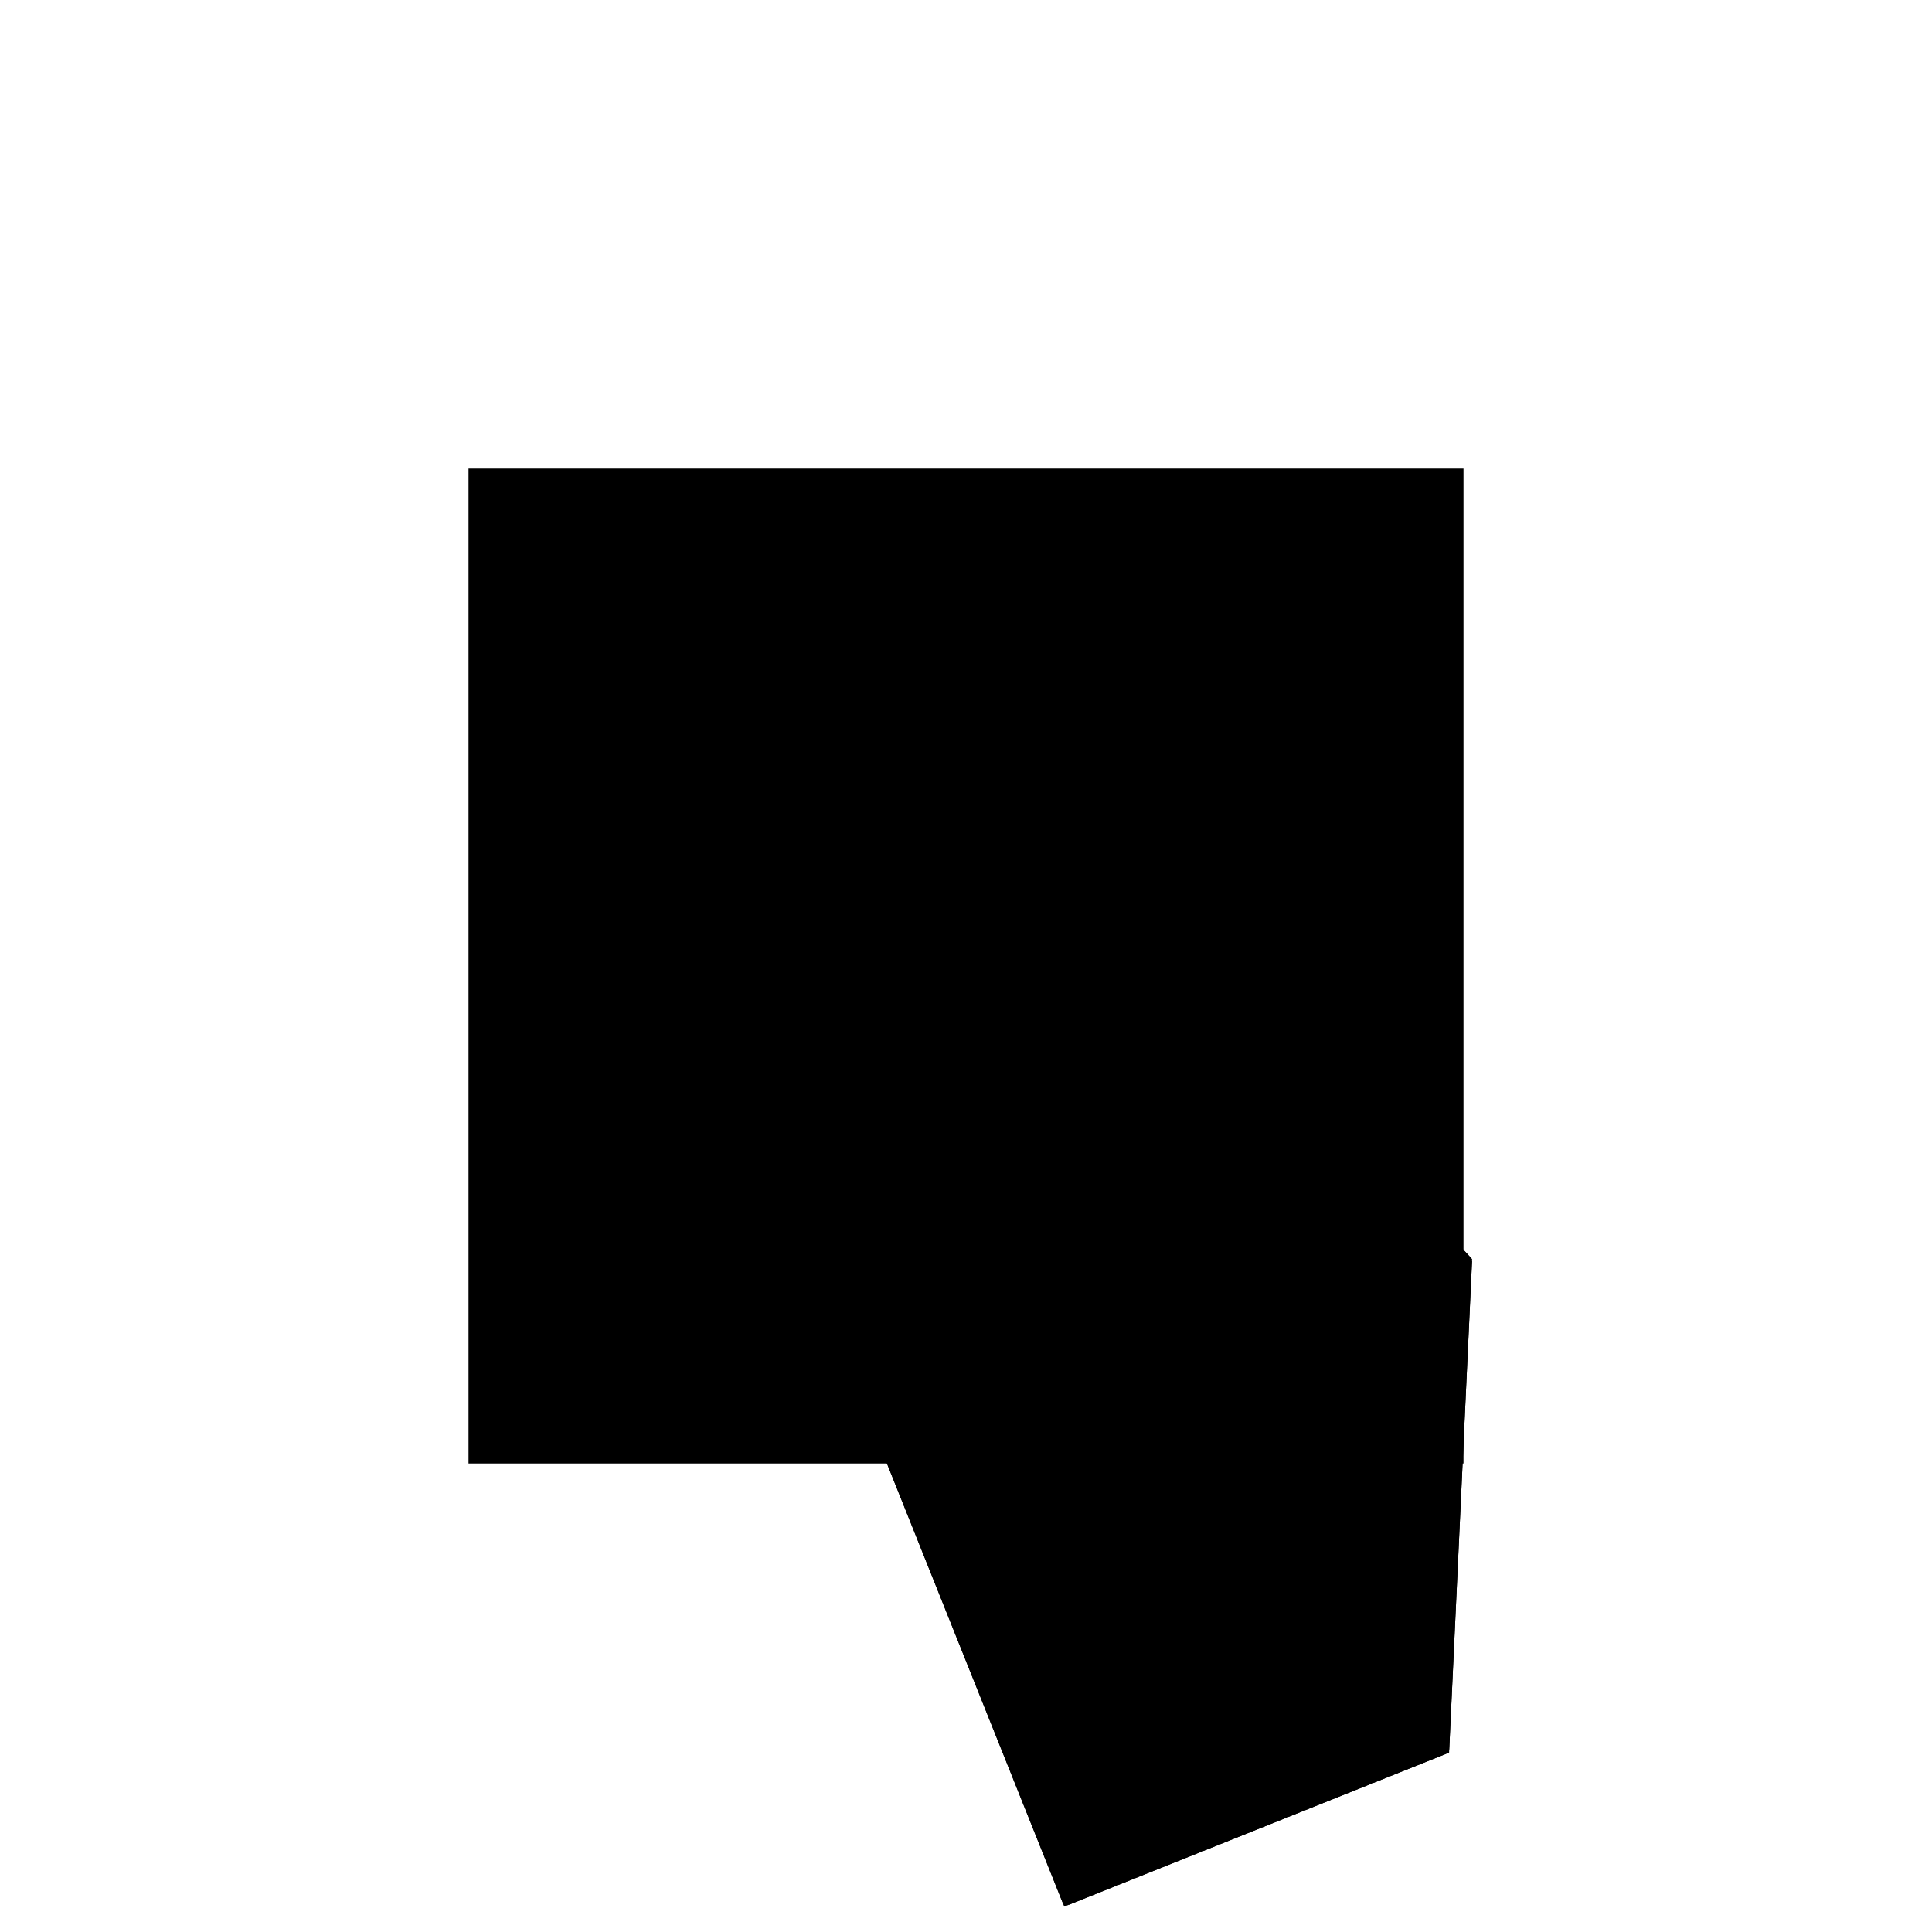 <?xml version="1.0"?>
<!DOCTYPE svg PUBLIC "-//W3C//DTD SVG 1.1//EN"
  "http://www.w3.org/Graphics/SVG/1.1/DTD/svg11.dtd">
<svg
  width="240"
  height="240"
  viewBox="-50 -50 200 200" xmlns="http://www.w3.org/2000/svg" version="1.1">
  <rect
    x="0"
    y="0"
    width="100"
    height="100"
    fill="hsla(206,100%,53%,0.3)"
    stroke="hsl(206,100%,53%)"
    stroke-width="3"
    transform="" />
  
  <path
    d="M 
      -8.156
      -59.761
      L
    
      30.921
      -44.128
      L
    
      33.282
      6.429
      L
    
      -6.137
      48.753
      L
    
      -45.301
      33.084
      z
    "
    fill="hsla(0,0%,50%,0.3)"
    stroke="hsla(0,0%,50%,1)"
    stroke-width="1"
    transform="translate(18.602,-23.041) scale(1,-1) translate(50,-110)"
    />
  
  
  <line
    x1="-8.156"
    y1="-59.761"
    x2="30.921"
    y2="-44.128"
    stroke="hsla(0,50%,50%,0.6)"
    stroke-width="1"
    transform="translate(18.602,-23.041) scale(1,-1) translate(50,-110)"
    />
  
  <line
    x1="30.921"
    y1="-44.128"
    x2="-20.609"
    y2="-17.7"
    stroke="hsla(0,50%,50%,0.6)"
    stroke-width="1"
    transform="translate(18.602,-23.041) scale(1,-1) translate(50,-110)"
    />
  
  <line
    x1="-8.156"
    y1="-59.761"
    x2="-45.301"
    y2="33.084"
    stroke="hsla(0,50%,50%,0.6)"
    stroke-width="1"
    transform="translate(18.602,-23.041) scale(1,-1) translate(50,-110)"
    />
  
  <line
    x1="11.699"
    y1="6.956"
    x2="20.329"
    y2="20.336"
    stroke="hsla(0,50%,50%,0.6)"
    stroke-width="1"
    transform="translate(18.602,-23.041) scale(1,-1) translate(50,-110)"
    />
  
  <line
    x1="30.921"
    y1="-44.128"
    x2="33.282"
    y2="6.429"
    stroke="hsla(0,50%,50%,0.6)"
    stroke-width="1"
    transform="translate(18.602,-23.041) scale(1,-1) translate(50,-110)"
    />
  
  <line
    x1="0"
    y1="0"
    x2="32.981"
    y2="0"
    stroke="hsla(0,50%,50%,0.6)"
    stroke-width="1"
    transform="translate(18.602,-23.041) scale(1,-1) translate(50,-110)"
    />
  
  <line
    x1="0"
    y1="0"
    x2="0"
    y2="42.164"
    stroke="hsla(0,50%,50%,0.6)"
    stroke-width="1"
    transform="translate(18.602,-23.041) scale(1,-1) translate(50,-110)"
    />
  
  <line
    x1="32.981"
    y1="0"
    x2="-9.493"
    y2="3.975"
    stroke="hsla(0,50%,50%,0.6)"
    stroke-width="1"
    transform="translate(18.602,-23.041) scale(1,-1) translate(50,-110)"
    />
  
  <line
    x1="-20.609"
    y1="-17.7"
    x2="-9.493"
    y2="3.975"
    stroke="hsla(0,50%,50%,0.6)"
    stroke-width="1"
    transform="translate(18.602,-23.041) scale(1,-1) translate(50,-110)"
    />
  
  <line
    x1="11.699"
    y1="6.956"
    x2="-9.021"
    y2="42.806"
    stroke="hsla(0,50%,50%,0.6)"
    stroke-width="1"
    transform="translate(18.602,-23.041) scale(1,-1) translate(50,-110)"
    />
  
  <line
    x1="-9.493"
    y1="3.975"
    x2="20.329"
    y2="20.336"
    stroke="hsla(0,50%,50%,0.6)"
    stroke-width="1"
    transform="translate(18.602,-23.041) scale(1,-1) translate(50,-110)"
    />
  
  <line
    x1="33.282"
    y1="6.429"
    x2="11.699"
    y2="6.956"
    stroke="hsla(0,50%,50%,0.6)"
    stroke-width="1"
    transform="translate(18.602,-23.041) scale(1,-1) translate(50,-110)"
    />
  
  <line
    x1="-9.021"
    y1="42.806"
    x2="-6.137"
    y2="48.753"
    stroke="hsla(0,50%,50%,0.6)"
    stroke-width="1"
    transform="translate(18.602,-23.041) scale(1,-1) translate(50,-110)"
    />
  
  <line
    x1="33.282"
    y1="6.429"
    x2="-6.137"
    y2="48.753"
    stroke="hsla(0,50%,50%,0.6)"
    stroke-width="1"
    transform="translate(18.602,-23.041) scale(1,-1) translate(50,-110)"
    />
  
  <line
    x1="0"
    y1="42.164"
    x2="-9.021"
    y2="42.806"
    stroke="hsla(0,50%,50%,0.6)"
    stroke-width="1"
    transform="translate(18.602,-23.041) scale(1,-1) translate(50,-110)"
    />
  
  <line
    x1="-45.301"
    y1="33.084"
    x2="-6.137"
    y2="48.753"
    stroke="hsla(0,50%,50%,0.6)"
    stroke-width="1"
    transform="translate(18.602,-23.041) scale(1,-1) translate(50,-110)"
    />
  
</svg>
